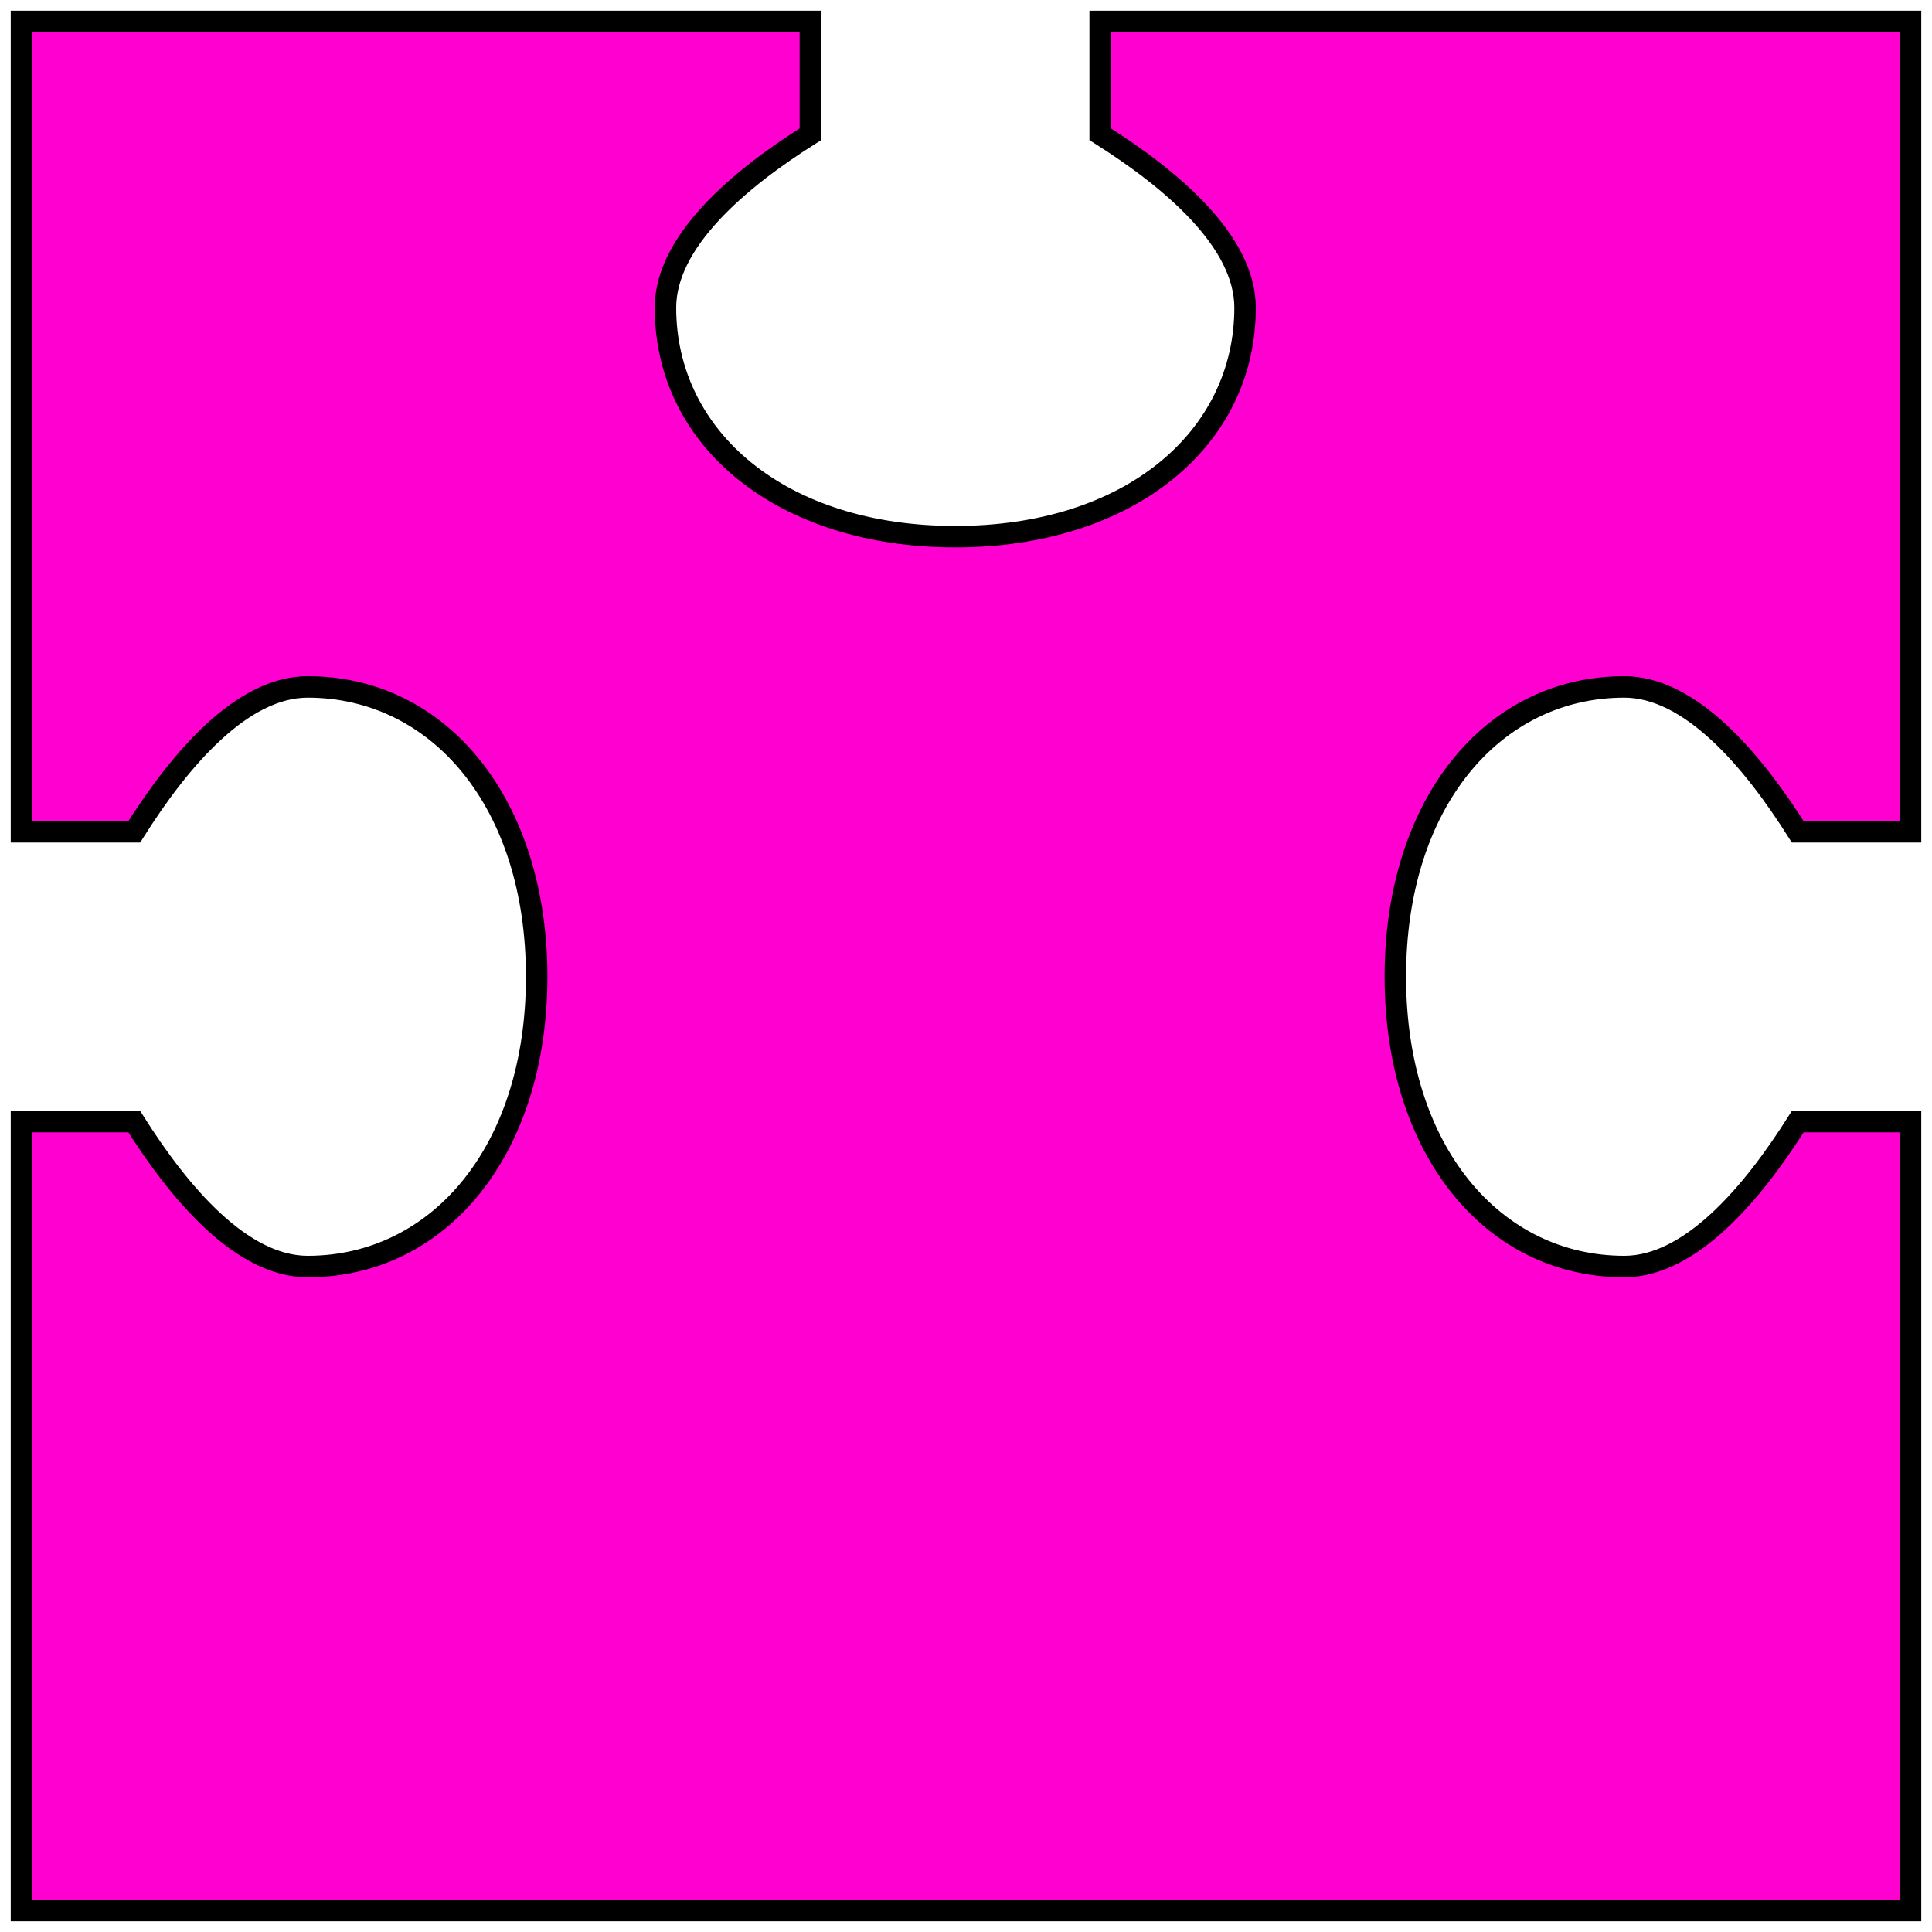 <svg width="90" height="90" viewBox="0 0 90 90" fill="none" xmlns="http://www.w3.org/2000/svg">
<path d="M37.75 6.255C34.375 8.377 31 11.265 31 14.333C31 20.469 36.423 25 44.5 25C52.577 25 58 20.469 58 14.333C58 11.265 54.625 8.377 51.25 6.255V1H89V38.75H83.745C81.623 35.375 78.735 32 75.667 32C69.531 32 65 37.423 65 45.5C65 53.577 69.531 59 75.667 59C78.735 59 81.623 55.625 83.745 52.25H89V89H1V52.25H6.255C8.377 55.625 11.265 59 14.333 59C20.469 59 25 53.577 25 45.5C25 37.423 20.469 32 14.333 32C11.265 32 8.377 35.375 6.255 38.75H1V1H37.75V6.255Z" fill="#FF00D0"/>
<path d="M37.75 6.255L38.016 6.678L38.25 6.531V6.255H37.75ZM31 14.333L30.5 14.333V14.333H31ZM44.5 25L44.5 25.5H44.5V25ZM58 14.333L58.5 14.333L58.5 14.333L58 14.333ZM51.25 6.255H50.75V6.531L50.984 6.678L51.25 6.255ZM51.25 1V0.5H50.75V1H51.25ZM89 1H89.5V0.5H89V1ZM89 38.75V39.25H89.5V38.75H89ZM83.745 38.75L83.322 39.016L83.469 39.25H83.745V38.75ZM75.667 32L75.667 31.5H75.667V32ZM65 45.5L64.5 45.5V45.5H65ZM75.667 59L75.667 59.5L75.667 59.5L75.667 59ZM83.745 52.25V51.75H83.469L83.322 51.984L83.745 52.25ZM89 52.25H89.5V51.75H89V52.25ZM89 89V89.5H89.5V89H89ZM1 89H0.5V89.5H1V89ZM1 52.25V51.75H0.5V52.25H1ZM6.255 52.25L6.678 51.984L6.531 51.75H6.255V52.25ZM14.333 59L14.333 59.5H14.333V59ZM25 45.5L25.5 45.5V45.5H25ZM14.333 32L14.333 31.5L14.333 31.5L14.333 32ZM6.255 38.75V39.25H6.531L6.678 39.016L6.255 38.75ZM1 38.75H0.5V39.25H1V38.75ZM1 1V0.5H0.5V1H1ZM37.75 1H38.25V0.5H37.75V1ZM37.75 6.255L37.484 5.832C35.779 6.904 34.05 8.183 32.742 9.6C31.442 11.009 30.5 12.615 30.5 14.333L31 14.333L31.5 14.333C31.5 12.983 32.246 11.611 33.477 10.278C34.7 8.953 36.347 7.728 38.016 6.678L37.75 6.255ZM31 14.333H30.5C30.5 20.842 36.255 25.5 44.5 25.5L44.5 25L44.5 24.5C36.591 24.5 31.5 20.096 31.5 14.333H31ZM44.5 25V25.5C52.745 25.5 58.5 20.842 58.5 14.333H58H57.5C57.5 20.096 52.409 24.5 44.5 24.5V25ZM58 14.333L58.5 14.333C58.5 12.615 57.559 11.009 56.258 9.6C54.95 8.183 53.221 6.904 51.516 5.832L51.25 6.255L50.984 6.678C52.654 7.728 54.3 8.953 55.523 10.278C56.754 11.611 57.5 12.983 57.5 14.333L58 14.333ZM51.25 6.255H51.75V1H51.25H50.75V6.255H51.25ZM51.25 1V1.5H89V1V0.5H51.25V1ZM89 1H88.5V38.75H89H89.5V1H89ZM89 38.75V38.25H83.745V38.75V39.25H89V38.75ZM83.745 38.75L84.168 38.484C83.096 36.779 81.817 35.05 80.4 33.742C78.991 32.441 77.385 31.5 75.667 31.5L75.667 32L75.667 32.5C77.017 32.5 78.389 33.246 79.722 34.477C81.047 35.7 82.272 37.347 83.322 39.016L83.745 38.75ZM75.667 32V31.5C69.158 31.5 64.5 37.255 64.5 45.5L65 45.5L65.5 45.5C65.5 37.591 69.904 32.5 75.667 32.5V32ZM65 45.5H64.5C64.5 53.745 69.158 59.5 75.667 59.5V59V58.5C69.903 58.5 65.5 53.409 65.5 45.5H65ZM75.667 59L75.667 59.5C77.385 59.5 78.991 58.559 80.4 57.258C81.817 55.95 83.096 54.221 84.168 52.516L83.745 52.25L83.322 51.984C82.272 53.654 81.047 55.3 79.722 56.523C78.389 57.754 77.017 58.5 75.667 58.5L75.667 59ZM83.745 52.25V52.75H89V52.25V51.75H83.745V52.25ZM89 52.25H88.5V89H89H89.5V52.25H89ZM89 89V88.5H1V89V89.5H89V89ZM1 89H1.5V52.25H1H0.5V89H1ZM1 52.25V52.75H6.255V52.25V51.75H1V52.25ZM6.255 52.25L5.832 52.516C6.904 54.221 8.183 55.95 9.6 57.258C11.009 58.559 12.615 59.5 14.333 59.5L14.333 59L14.333 58.5C12.983 58.5 11.611 57.754 10.278 56.523C8.953 55.3 7.728 53.653 6.678 51.984L6.255 52.25ZM14.333 59V59.5C20.842 59.5 25.5 53.745 25.5 45.5L25 45.5L24.5 45.5C24.5 53.409 20.096 58.5 14.333 58.5V59ZM25 45.5H25.5C25.5 37.255 20.842 31.5 14.333 31.5V32V32.5C20.096 32.5 24.5 37.591 24.5 45.5H25ZM14.333 32L14.333 31.5C12.615 31.5 11.009 32.441 9.6 33.742C8.183 35.05 6.904 36.779 5.832 38.484L6.255 38.75L6.678 39.016C7.728 37.346 8.953 35.7 10.278 34.477C11.611 33.246 12.983 32.5 14.333 32.5L14.333 32ZM6.255 38.75V38.25H1V38.75V39.25H6.255V38.75ZM1 38.75H1.5V1H1H0.5V38.75H1ZM1 1V1.5H37.75V1V0.5H1V1ZM37.75 1H37.25V6.255H37.75H38.25V1H37.75Z" fill="black"/>
</svg>
